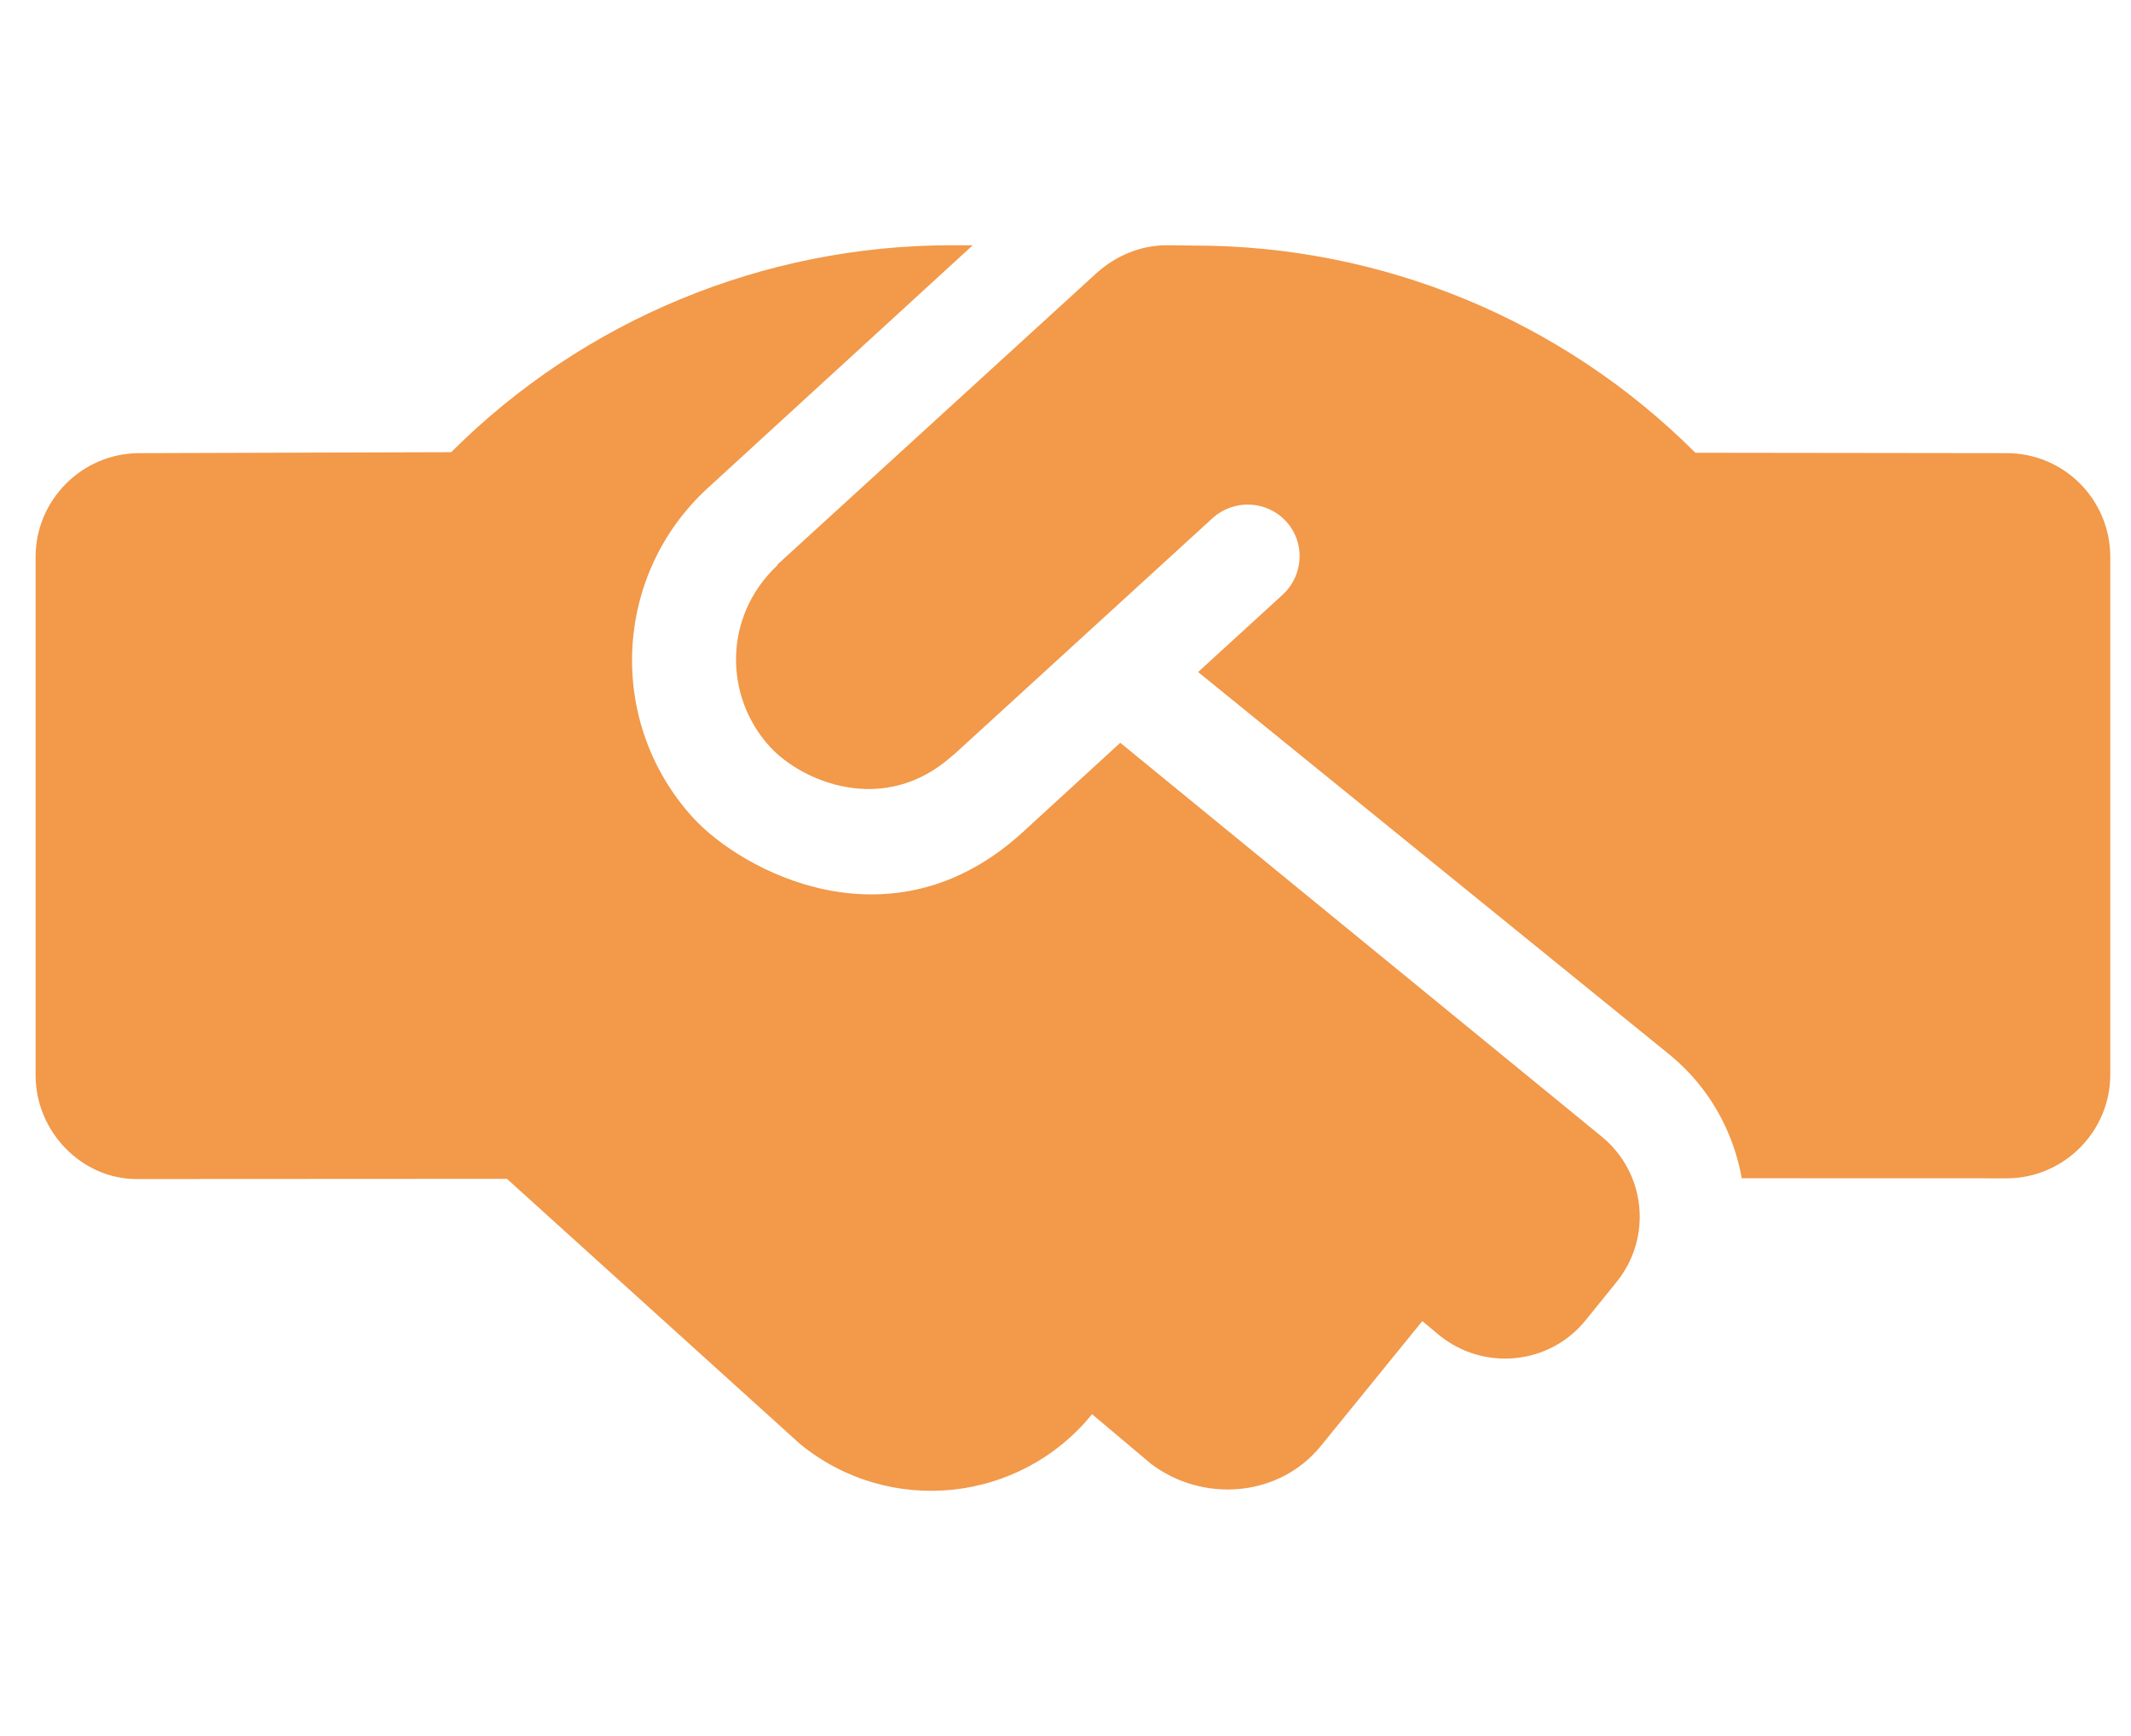 <svg width="54" height="44" viewBox="0 0 54 44" fill="none" xmlns="http://www.w3.org/2000/svg">
<g clip-path="url(#clip0_22_13743)">
<path d="M28.388 18.826L25.924 21.085C22.588 24.144 18.793 22.064 17.569 20.733C15.36 18.316 15.532 14.576 17.931 12.373L24.65 6.216H24.108C19.36 6.216 14.793 8.103 11.433 11.461L3.531 11.485C2.085 11.485 0.902 12.668 0.902 14.114V27.25C0.902 28.696 2.085 29.883 3.457 29.883L12.846 29.878L20.28 36.604C22.539 38.443 25.846 38.093 27.673 35.843L29.162 37.097C30.466 38.091 32.397 37.96 33.465 36.655L36.042 33.483L36.484 33.852C37.613 34.756 39.267 34.592 40.18 33.462L40.967 32.489C41.877 31.363 41.705 29.715 40.581 28.802L28.388 18.826ZM50.847 11.485L42.961 11.475C39.594 8.108 35.029 6.224 30.269 6.224L29.563 6.216C28.905 6.216 28.279 6.479 27.787 6.921L19.713 14.297C19.705 14.313 19.697 14.329 19.697 14.329C18.317 15.628 18.35 17.667 19.516 18.933C20.307 19.796 22.391 20.71 24.127 19.159C24.127 19.148 24.148 19.148 24.158 19.138L30.73 13.129C31.264 12.647 32.095 12.678 32.588 13.212C33.081 13.746 33.039 14.578 32.505 15.071L30.36 17.033L42.32 26.741C43.316 27.562 43.922 28.672 44.137 29.863L50.847 29.865C52.292 29.865 53.475 28.683 53.475 27.236V14.116C53.475 12.661 52.301 11.485 50.847 11.485Z" fill="#F2994A"/>
</g>
<defs>
<clipPath id="clip0_22_13743">
<rect width="52.573" height="42.086" fill="white" transform="translate(0.902 0.956)"/>
</clipPath>
</defs>
</svg>
